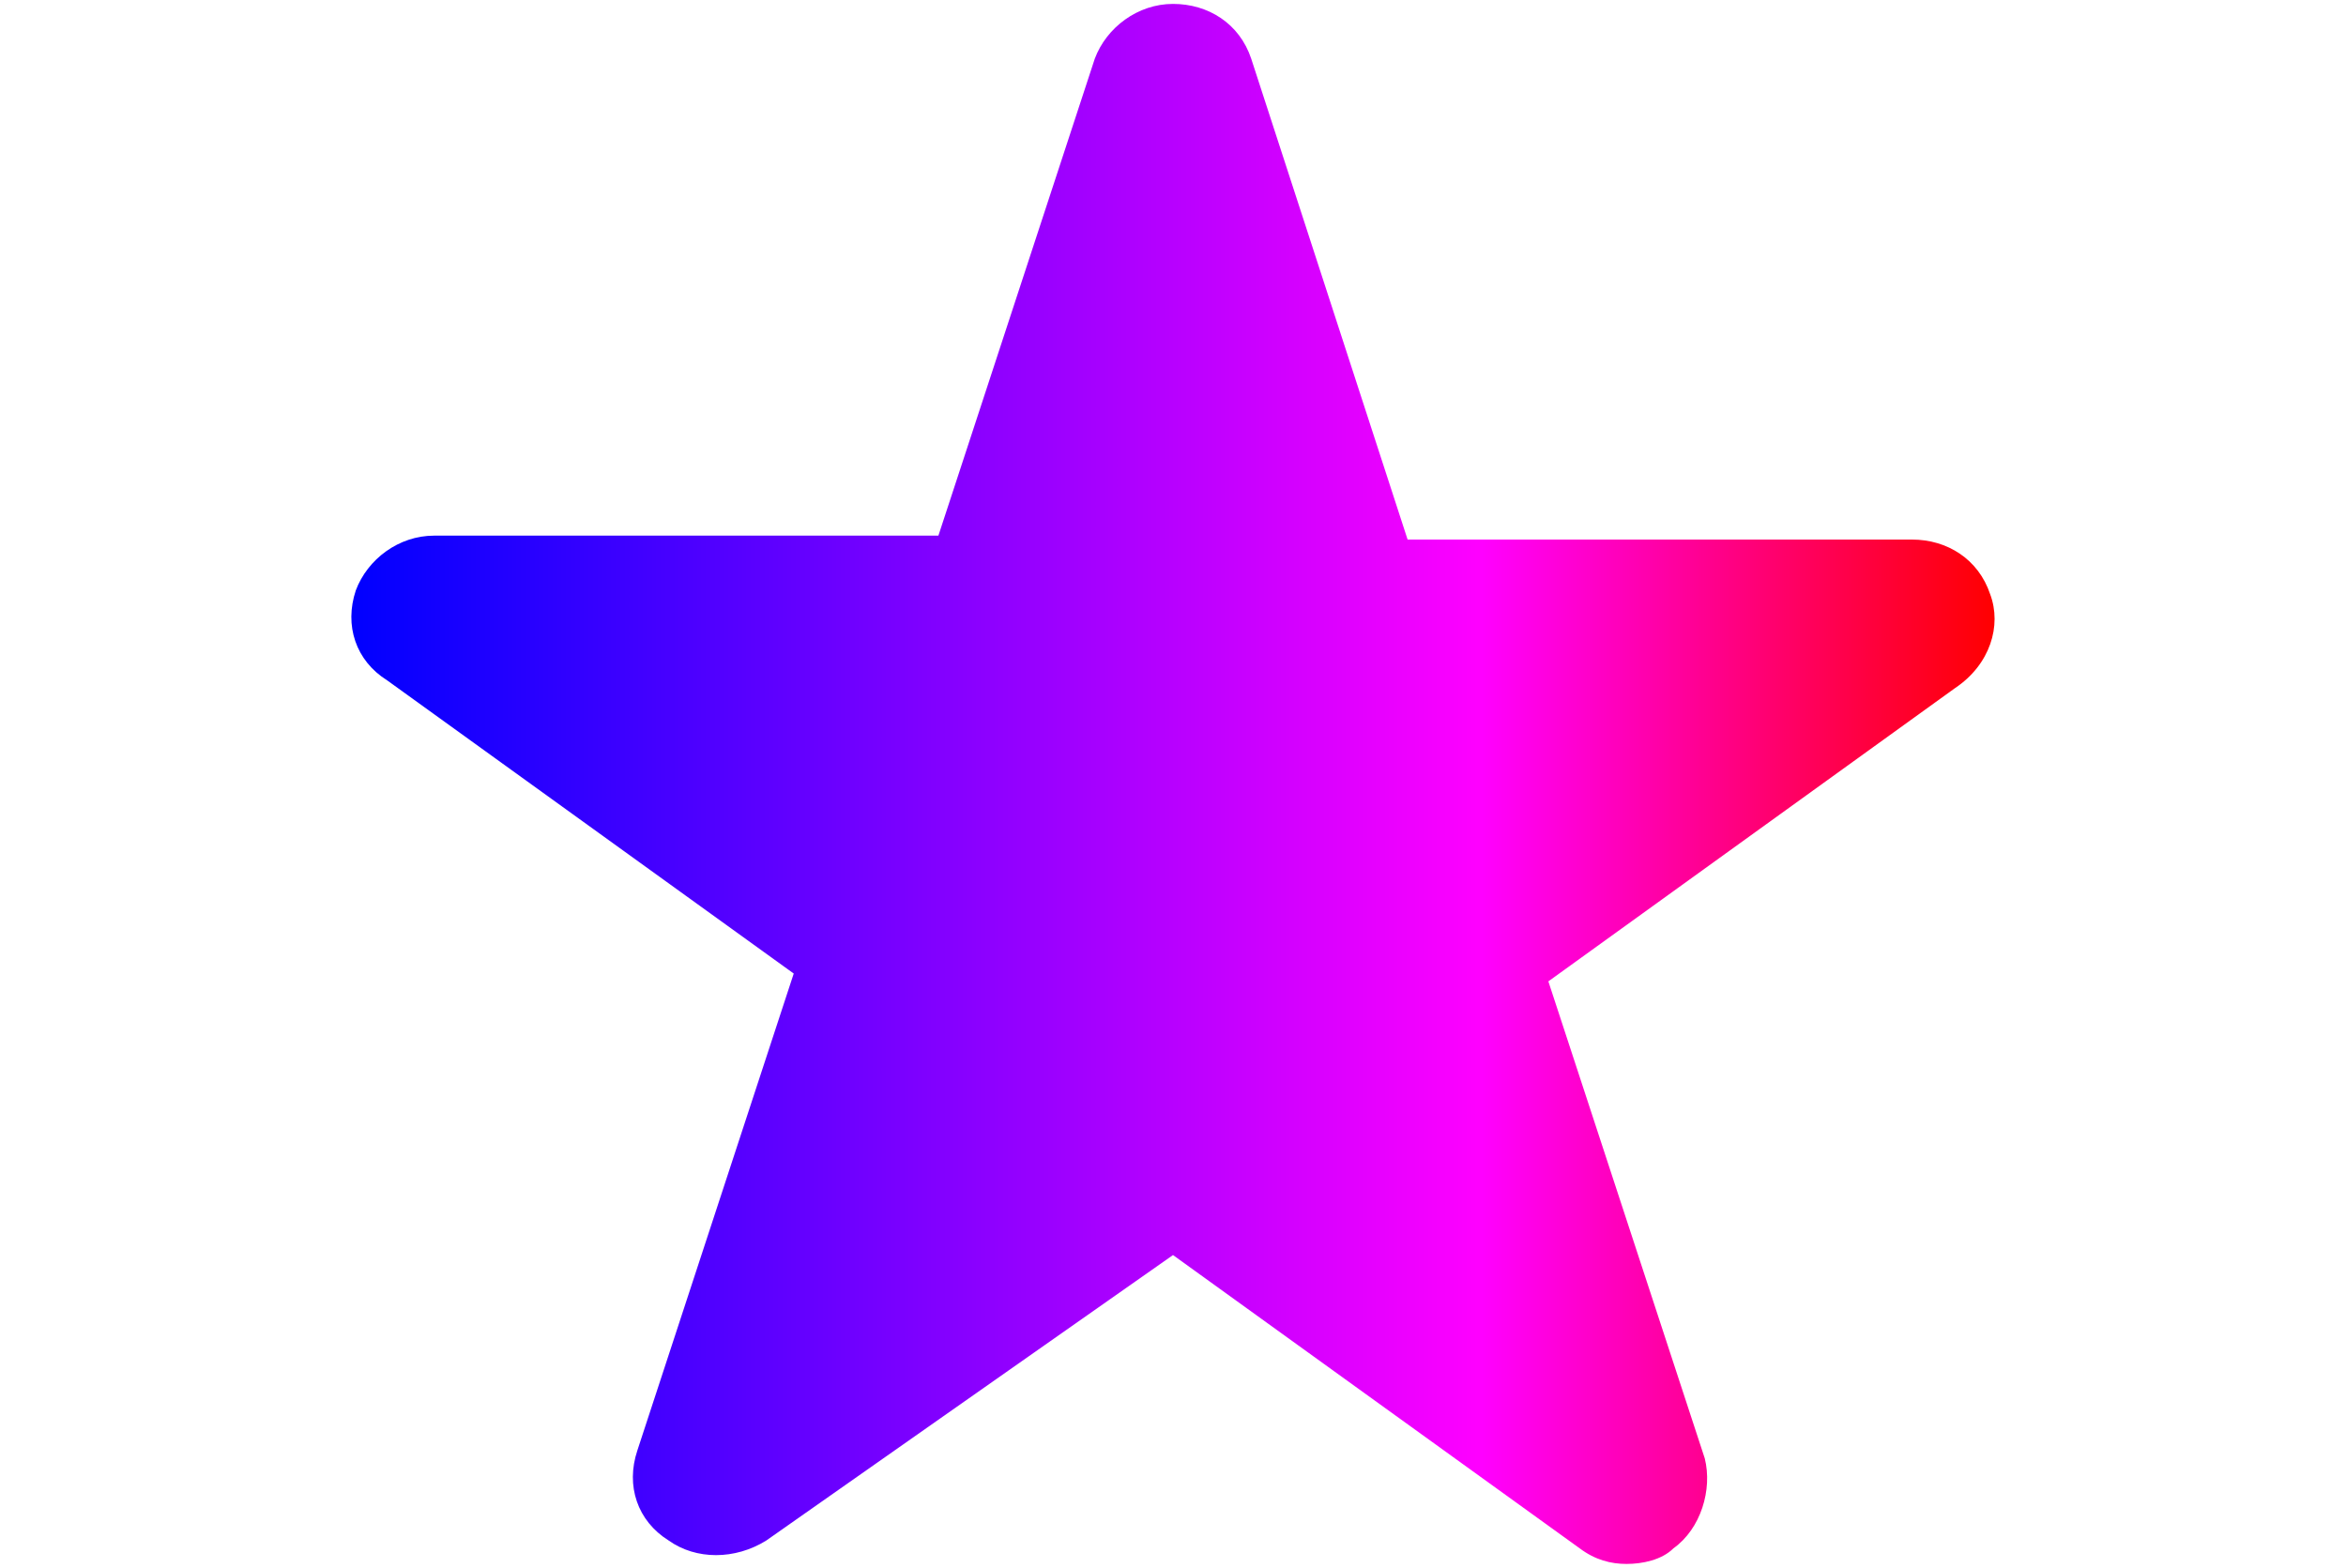 <?xml version="1.0" encoding="utf-8"?>
<!-- Generator: Adobe Illustrator 25.4.2, SVG Export Plug-In . SVG Version: 6.00 Build 0)  -->
<svg version="1.1" id="레이어_1" xmlns="http://www.w3.org/2000/svg" xmlns:xlink="http://www.w3.org/1999/xlink" x="0px"
	 y="0px" viewBox="0 0 60 40.1" style="enable-background:new 0 0 60 40.1;" xml:space="preserve">
<style type="text/css">
	.st0{fill:url(#SVGID_1_);}
</style>
<g>
	<linearGradient id="SVGID_1_" gradientUnits="userSpaceOnUse" x1="9" y1="20.05" x2="51" y2="20.05">
		<stop  offset="0" style="stop-color:#0000FF"/>
		<stop  offset="0.42" style="stop-color:#9900FF"/>
		<stop  offset="0.688" style="stop-color:#FF00FF"/>
		<stop  offset="1" style="stop-color:#FF0000"/>
	</linearGradient>
	<path class="st0" d="M50.9,15.2c-0.3-0.9-1.1-1.4-2-1.4H36L32,1.5c-0.3-0.9-1.1-1.4-2-1.4s-1.7,0.6-2,1.4l-4,12.2H11.1
		c-0.9,0-1.7,0.6-2,1.4c-0.3,0.9,0,1.8,0.8,2.3l10.4,7.5l-4,12.2c-0.3,0.9,0,1.8,0.8,2.3c0.7,0.5,1.7,0.5,2.5,0L30,32.1l10.4,7.5
		c0.4,0.3,0.8,0.4,1.2,0.4c0.4,0,0.9-0.1,1.2-0.4c0.7-0.5,1-1.5,0.8-2.3l-4-12.2l10.4-7.5C50.9,17,51.2,16,50.9,15.2z"/>
</g>
</svg>
